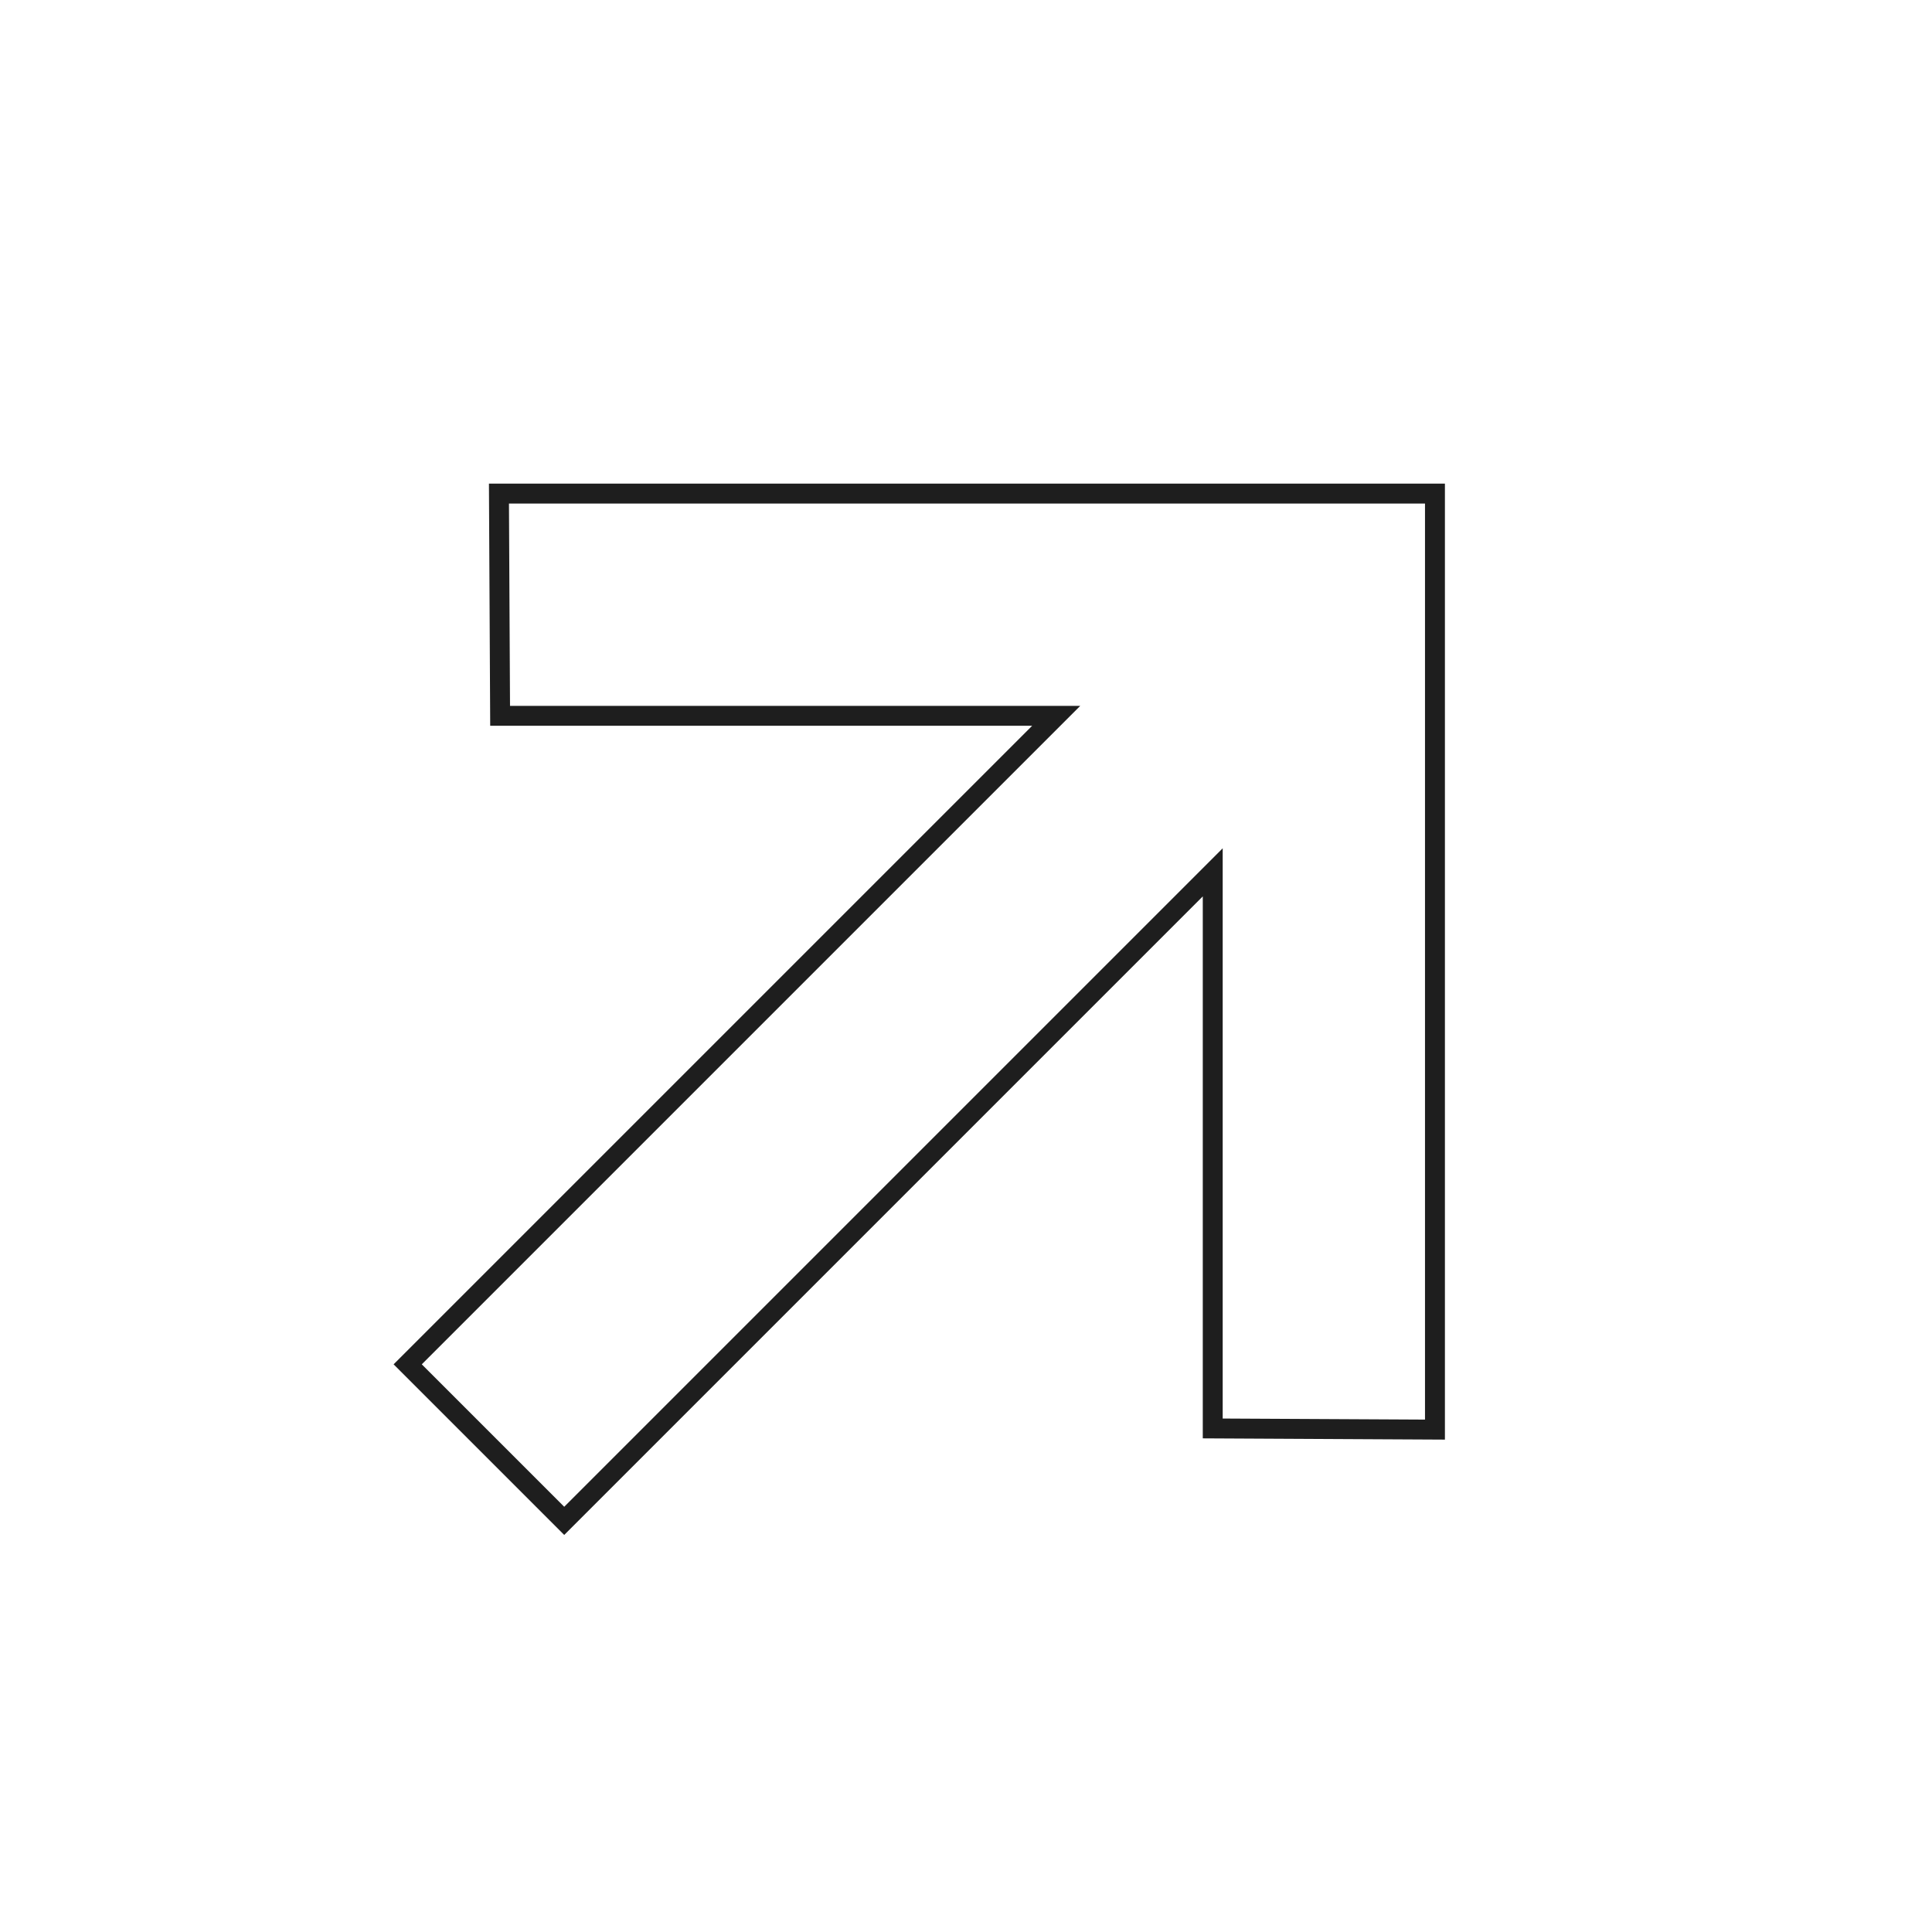 <svg width="97" height="97" viewBox="0 0 97 97" fill="none" xmlns="http://www.w3.org/2000/svg">
<path d="M25.109 35.939L25.051 24.782L72.045 24.782L72.045 71.776L60.888 71.718L60.888 45.005V43.798L60.035 44.651L28.328 76.358L20.469 68.499L52.176 36.792L53.029 35.939H51.822L25.109 35.939Z" stroke="#1E1E1E"/>
</svg>
